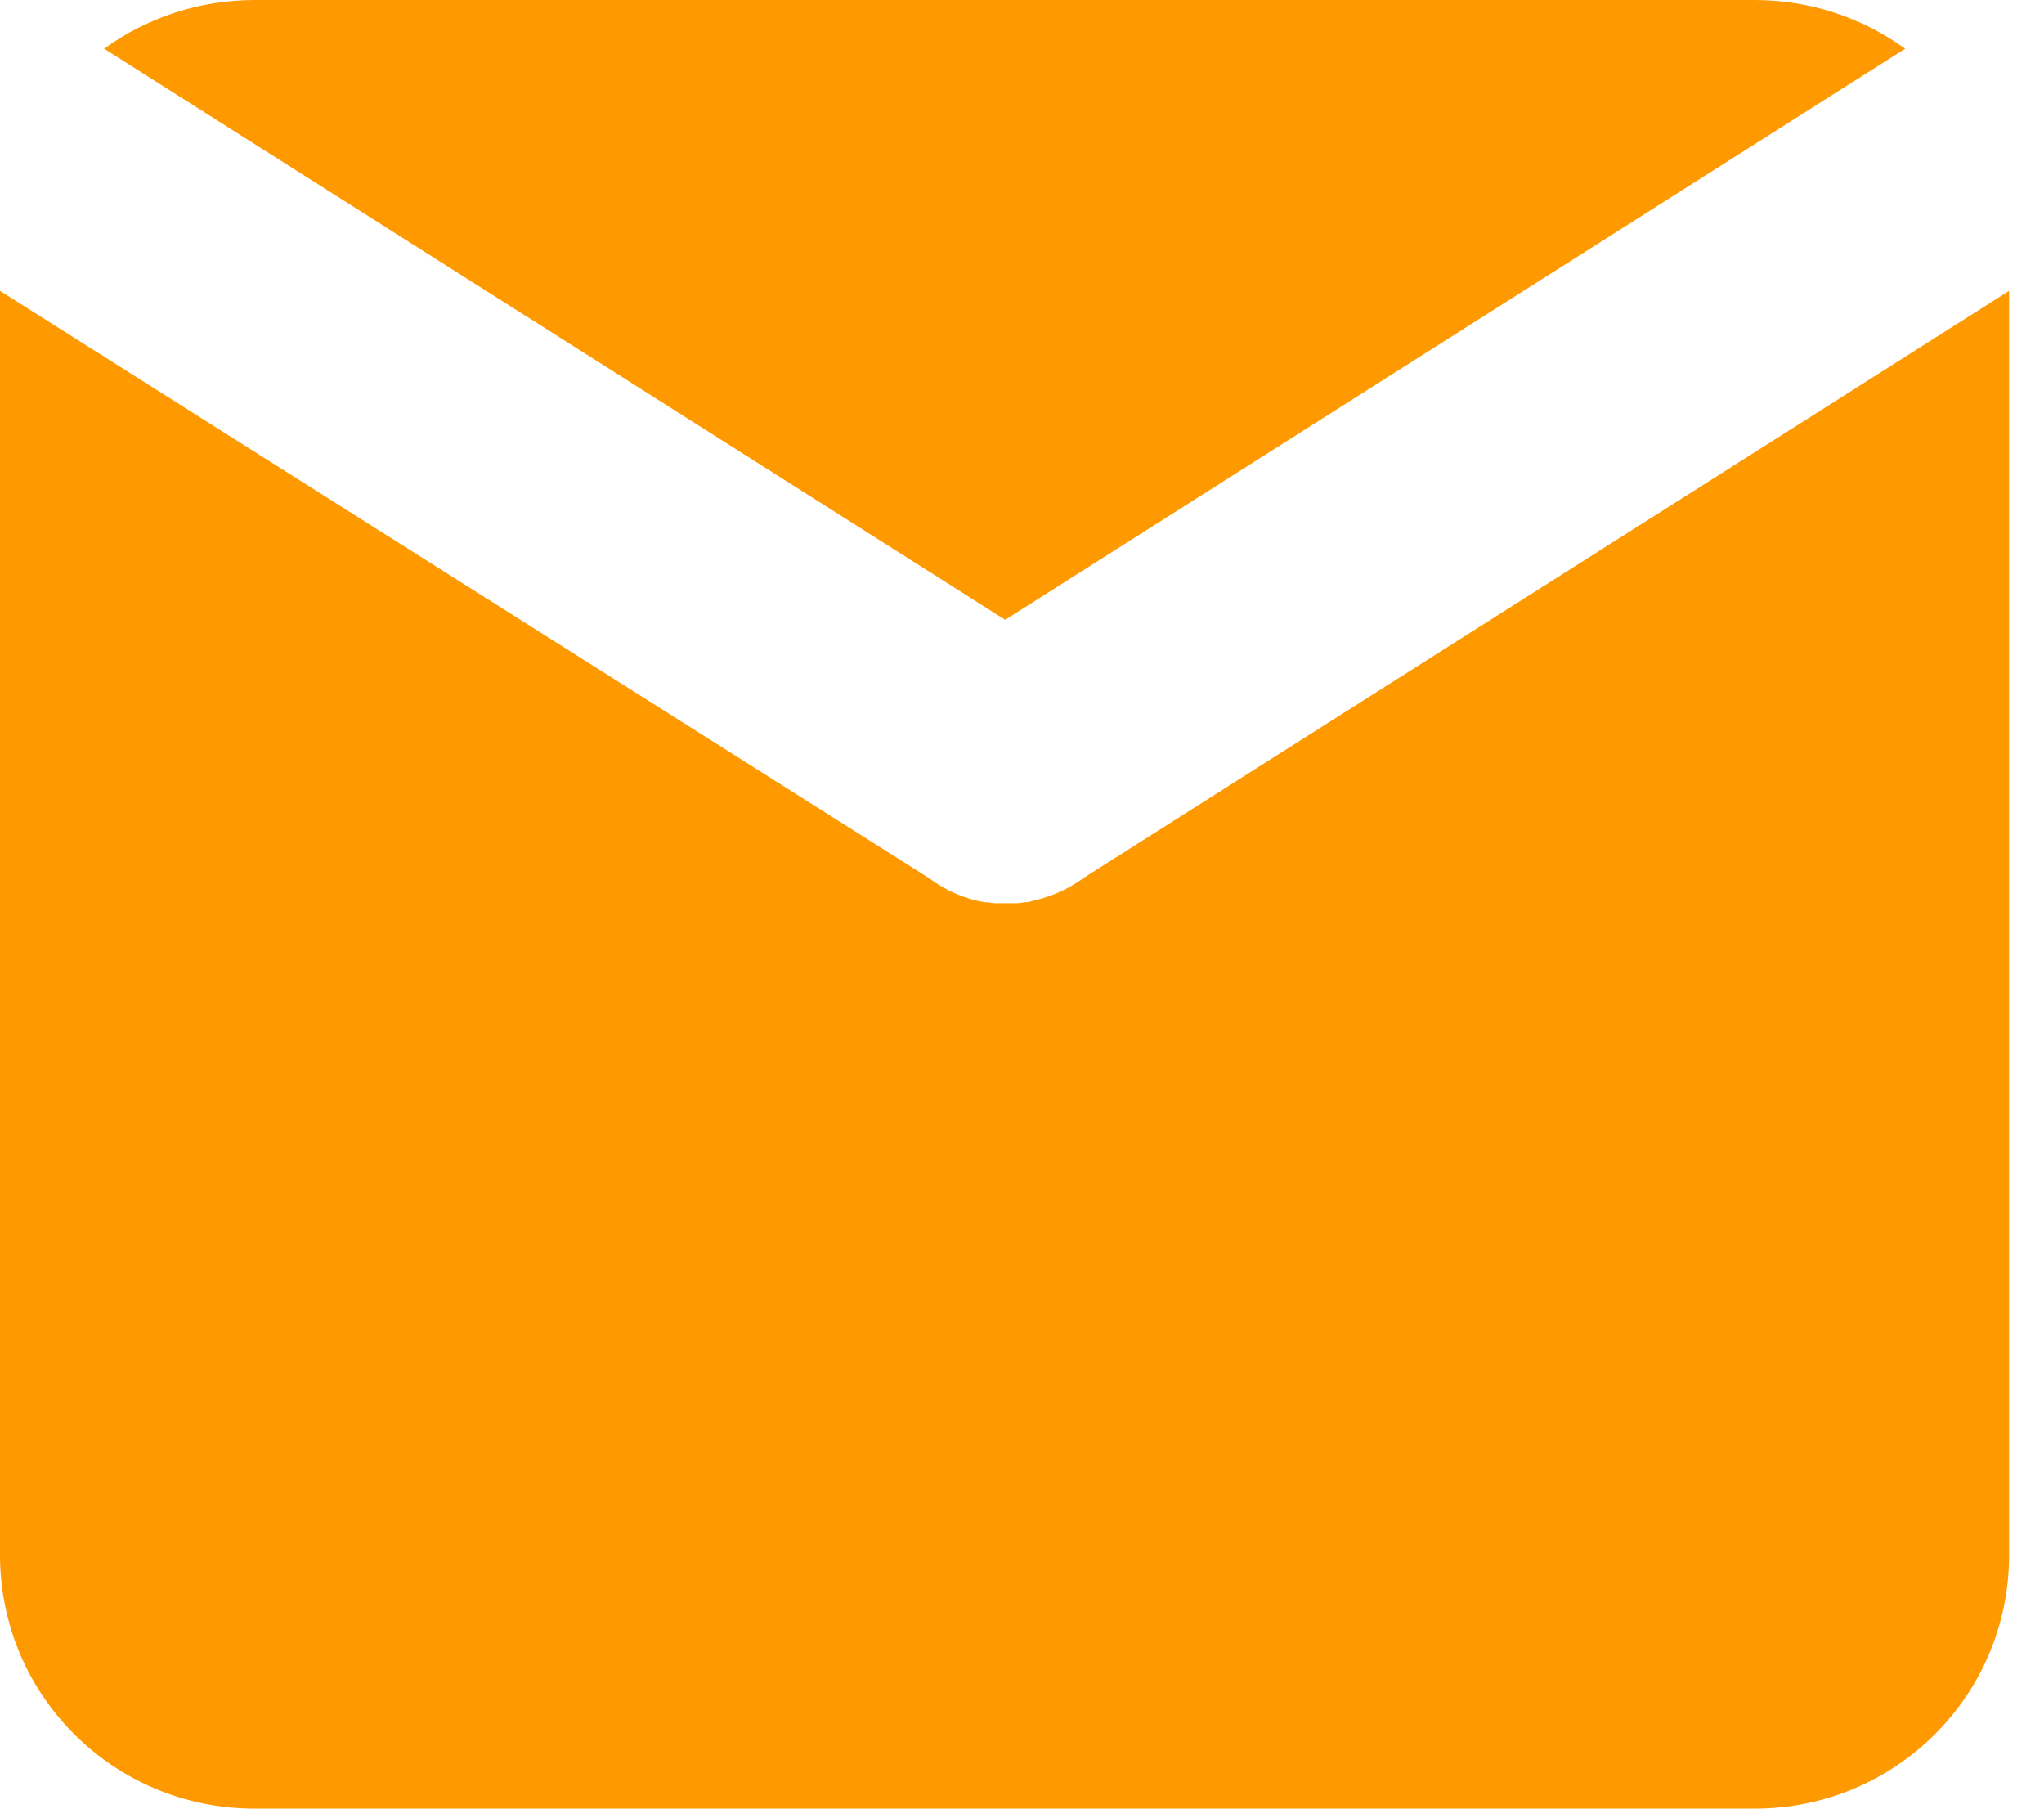 <svg width="26" height="23" viewBox="0 0 26 23" fill="none" xmlns="http://www.w3.org/2000/svg">
<path d="M12.786 7.882L24.234 0.619C23.694 0.229 23.033 0 22.317 0H3.241C2.526 0 1.864 0.229 1.324 0.619L12.786 7.882Z" fill="#ff9900"/>
<path d="M13.784 11.164C13.568 11.325 13.325 11.419 13.068 11.473H13.055C13.014 11.473 12.974 11.486 12.933 11.486C12.92 11.486 12.893 11.486 12.879 11.486C12.852 11.486 12.825 11.486 12.798 11.486C12.771 11.486 12.744 11.486 12.717 11.486C12.704 11.486 12.677 11.486 12.663 11.486C12.623 11.486 12.582 11.473 12.542 11.473H12.528C12.272 11.433 12.029 11.325 11.813 11.164L0 3.699V5.461V8.77V9.536V19.772C0 21.561 1.445 23 3.24 23H22.316C24.112 23 25.556 21.561 25.556 19.772V9.536V8.77V5.461V3.699L13.784 11.164Z" fill="#ff9900"/>
</svg>
